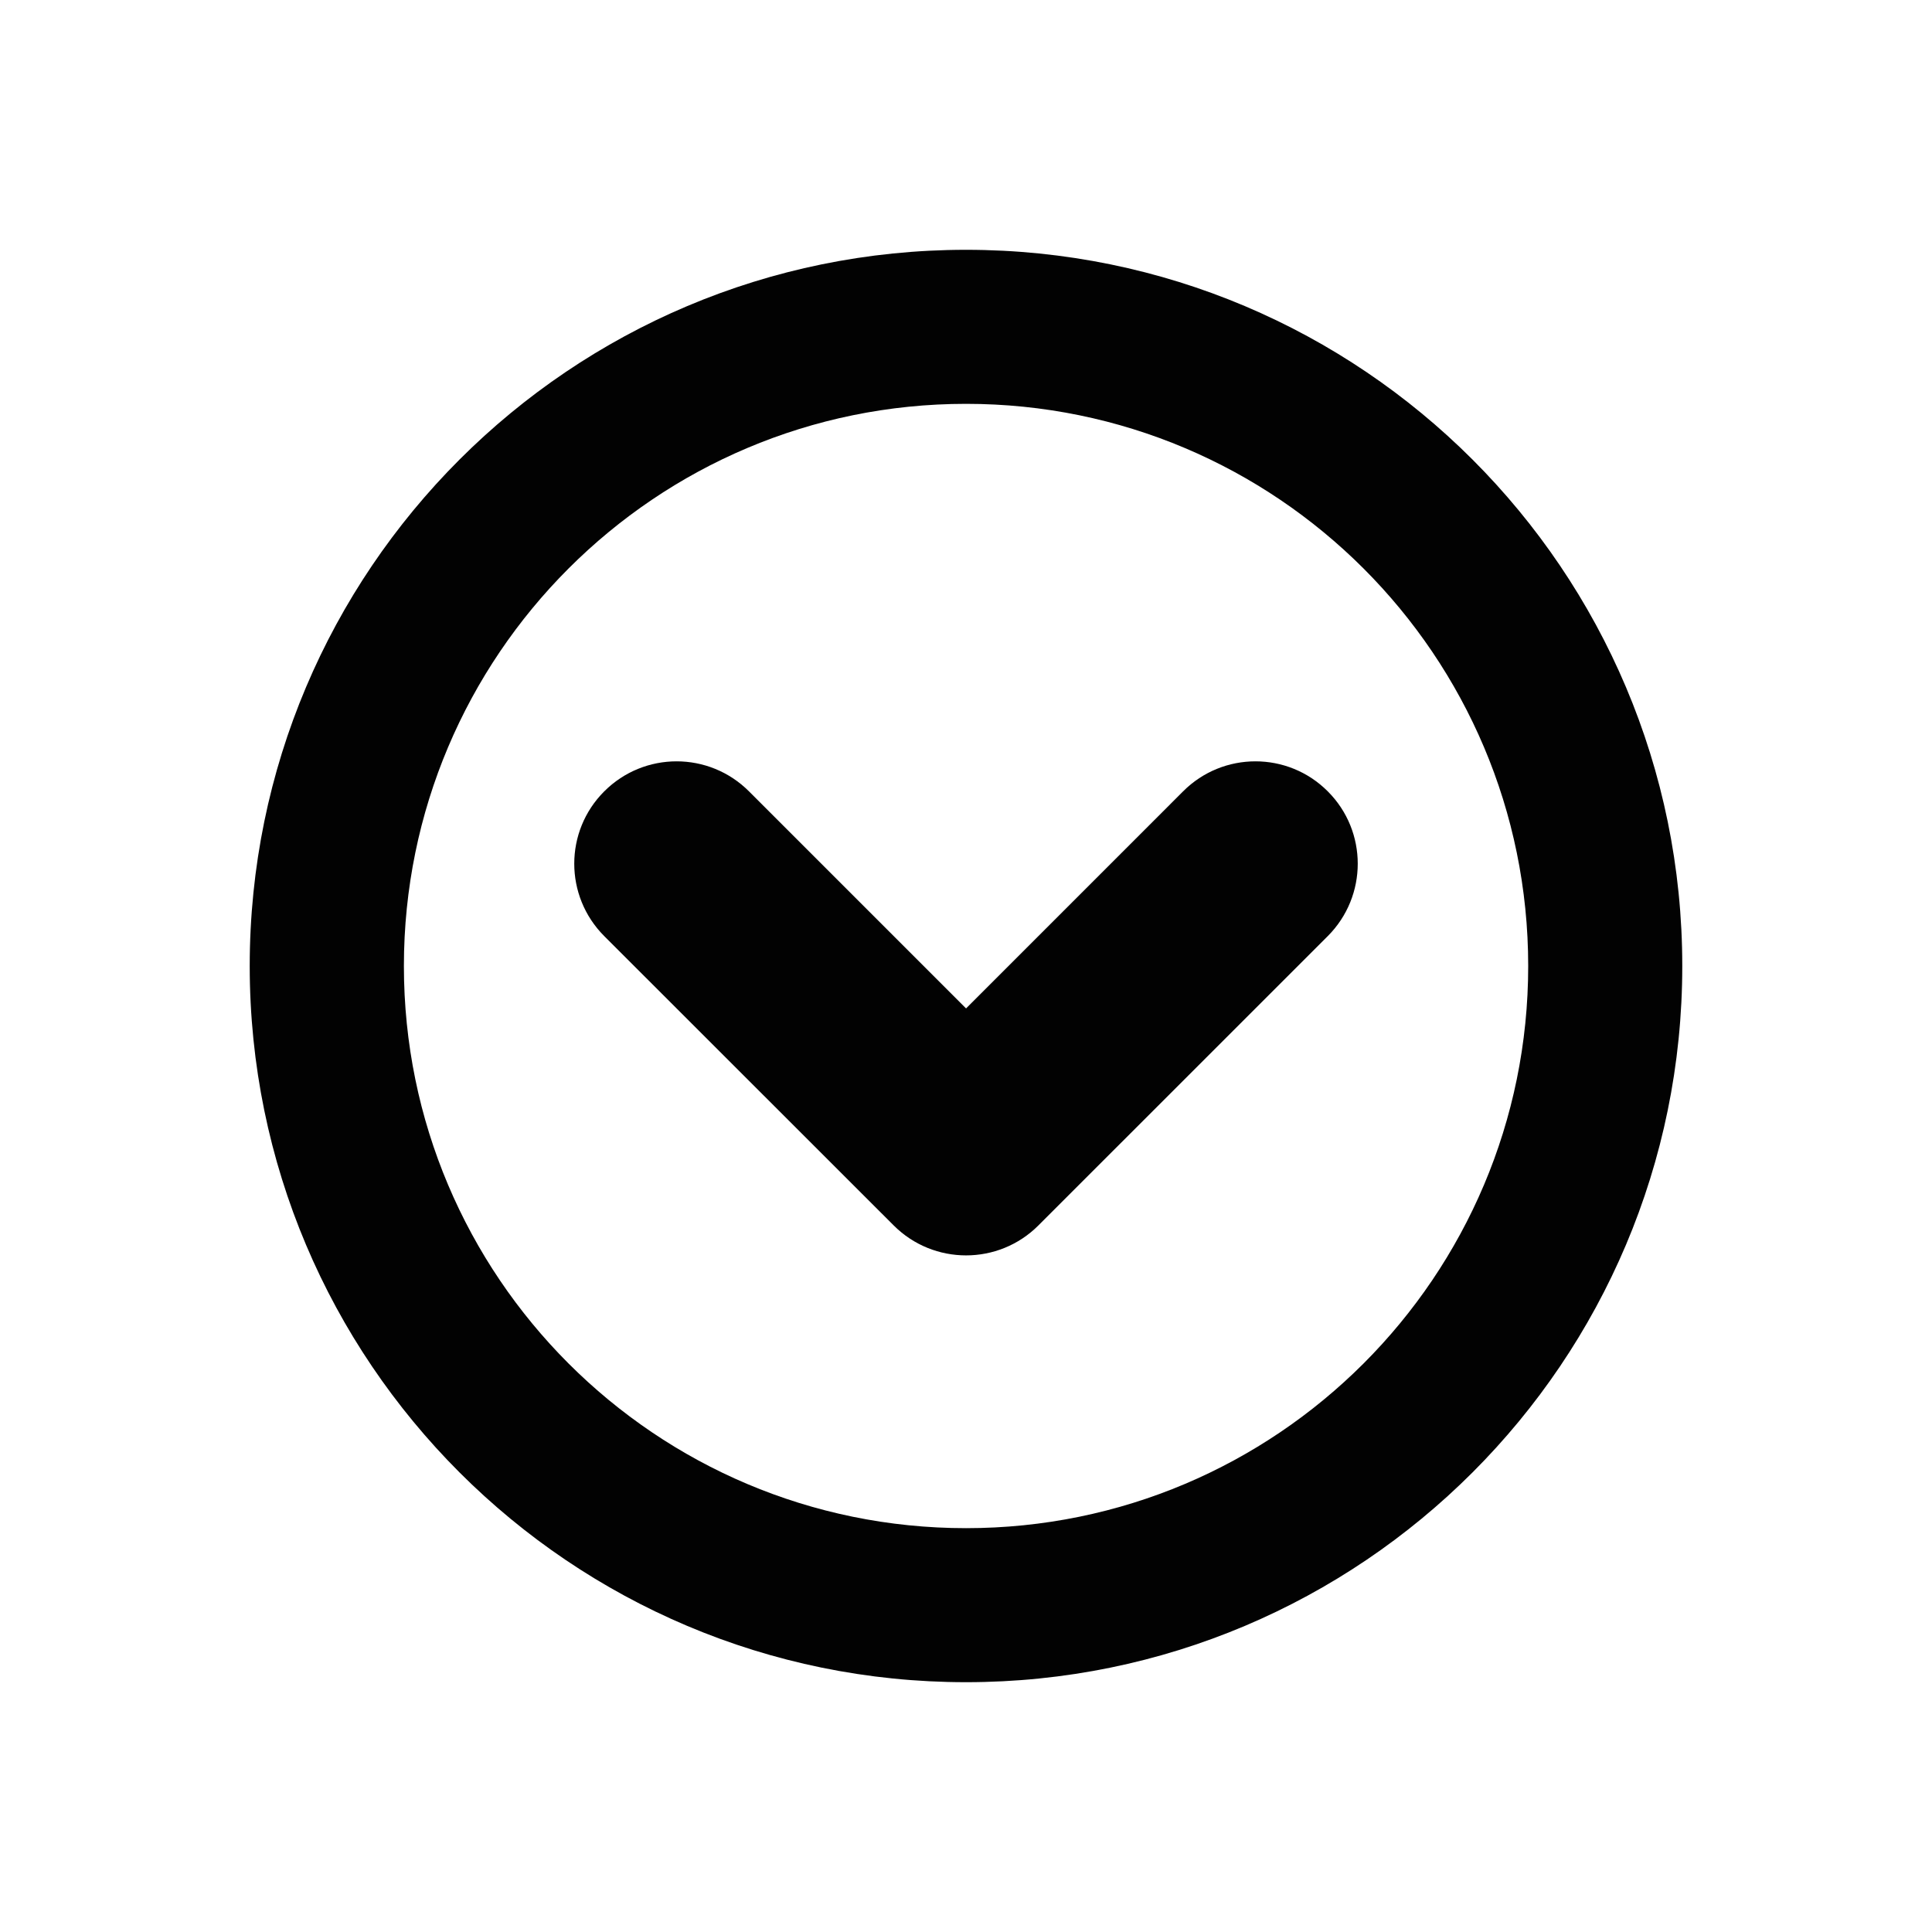 <?xml version="1.0" encoding="utf-8"?>
<!-- Generator: Adobe Illustrator 16.0.0, SVG Export Plug-In . SVG Version: 6.00 Build 0)  -->
<!DOCTYPE svg PUBLIC "-//W3C//DTD SVG 1.1//EN" "http://www.w3.org/Graphics/SVG/1.1/DTD/svg11.dtd">
<svg version="1.1" id="Layer_1" xmlns="http://www.w3.org/2000/svg" xmlns:xlink="http://www.w3.org/1999/xlink" x="0px" y="0px"
	 width="1000px" height="1000px" viewBox="0 0 1000 1000" enable-background="new 0 0 1000 1000" xml:space="preserve">
<path fill-rule="evenodd" clip-rule="evenodd" fill="#020202" d="M500.031,870.7c-204.758,0-370.778-165.941-370.778-370.7
	c0-204.758,166.021-370.7,370.778-370.7c204.745,0,370.713,165.942,370.713,370.7C870.744,704.759,704.776,870.7,500.031,870.7
	L500.031,870.7z M500.031,209.026c-160.693,0-290.975,130.281-290.975,290.974c0,160.693,130.281,290.975,290.975,290.975
	c160.68,0,290.961-130.281,290.961-290.975C790.992,339.308,660.711,209.026,500.031,209.026L500.031,209.026z M537.463,634.29
	L537.463,634.29L537.463,634.29L537.463,634.29c-20.649,20.662-54.202,20.662-74.877,0l0,0L312.741,484.511
	c-20.675-20.714-20.675-54.229,0-74.891c20.727-20.739,54.215-20.739,74.955,0l112.335,112.335L612.353,409.62
	c20.688-20.739,54.254-20.739,74.916,0c20.662,20.662,20.662,54.177,0,74.891L537.463,634.29L537.463,634.29z"/>
</svg>
